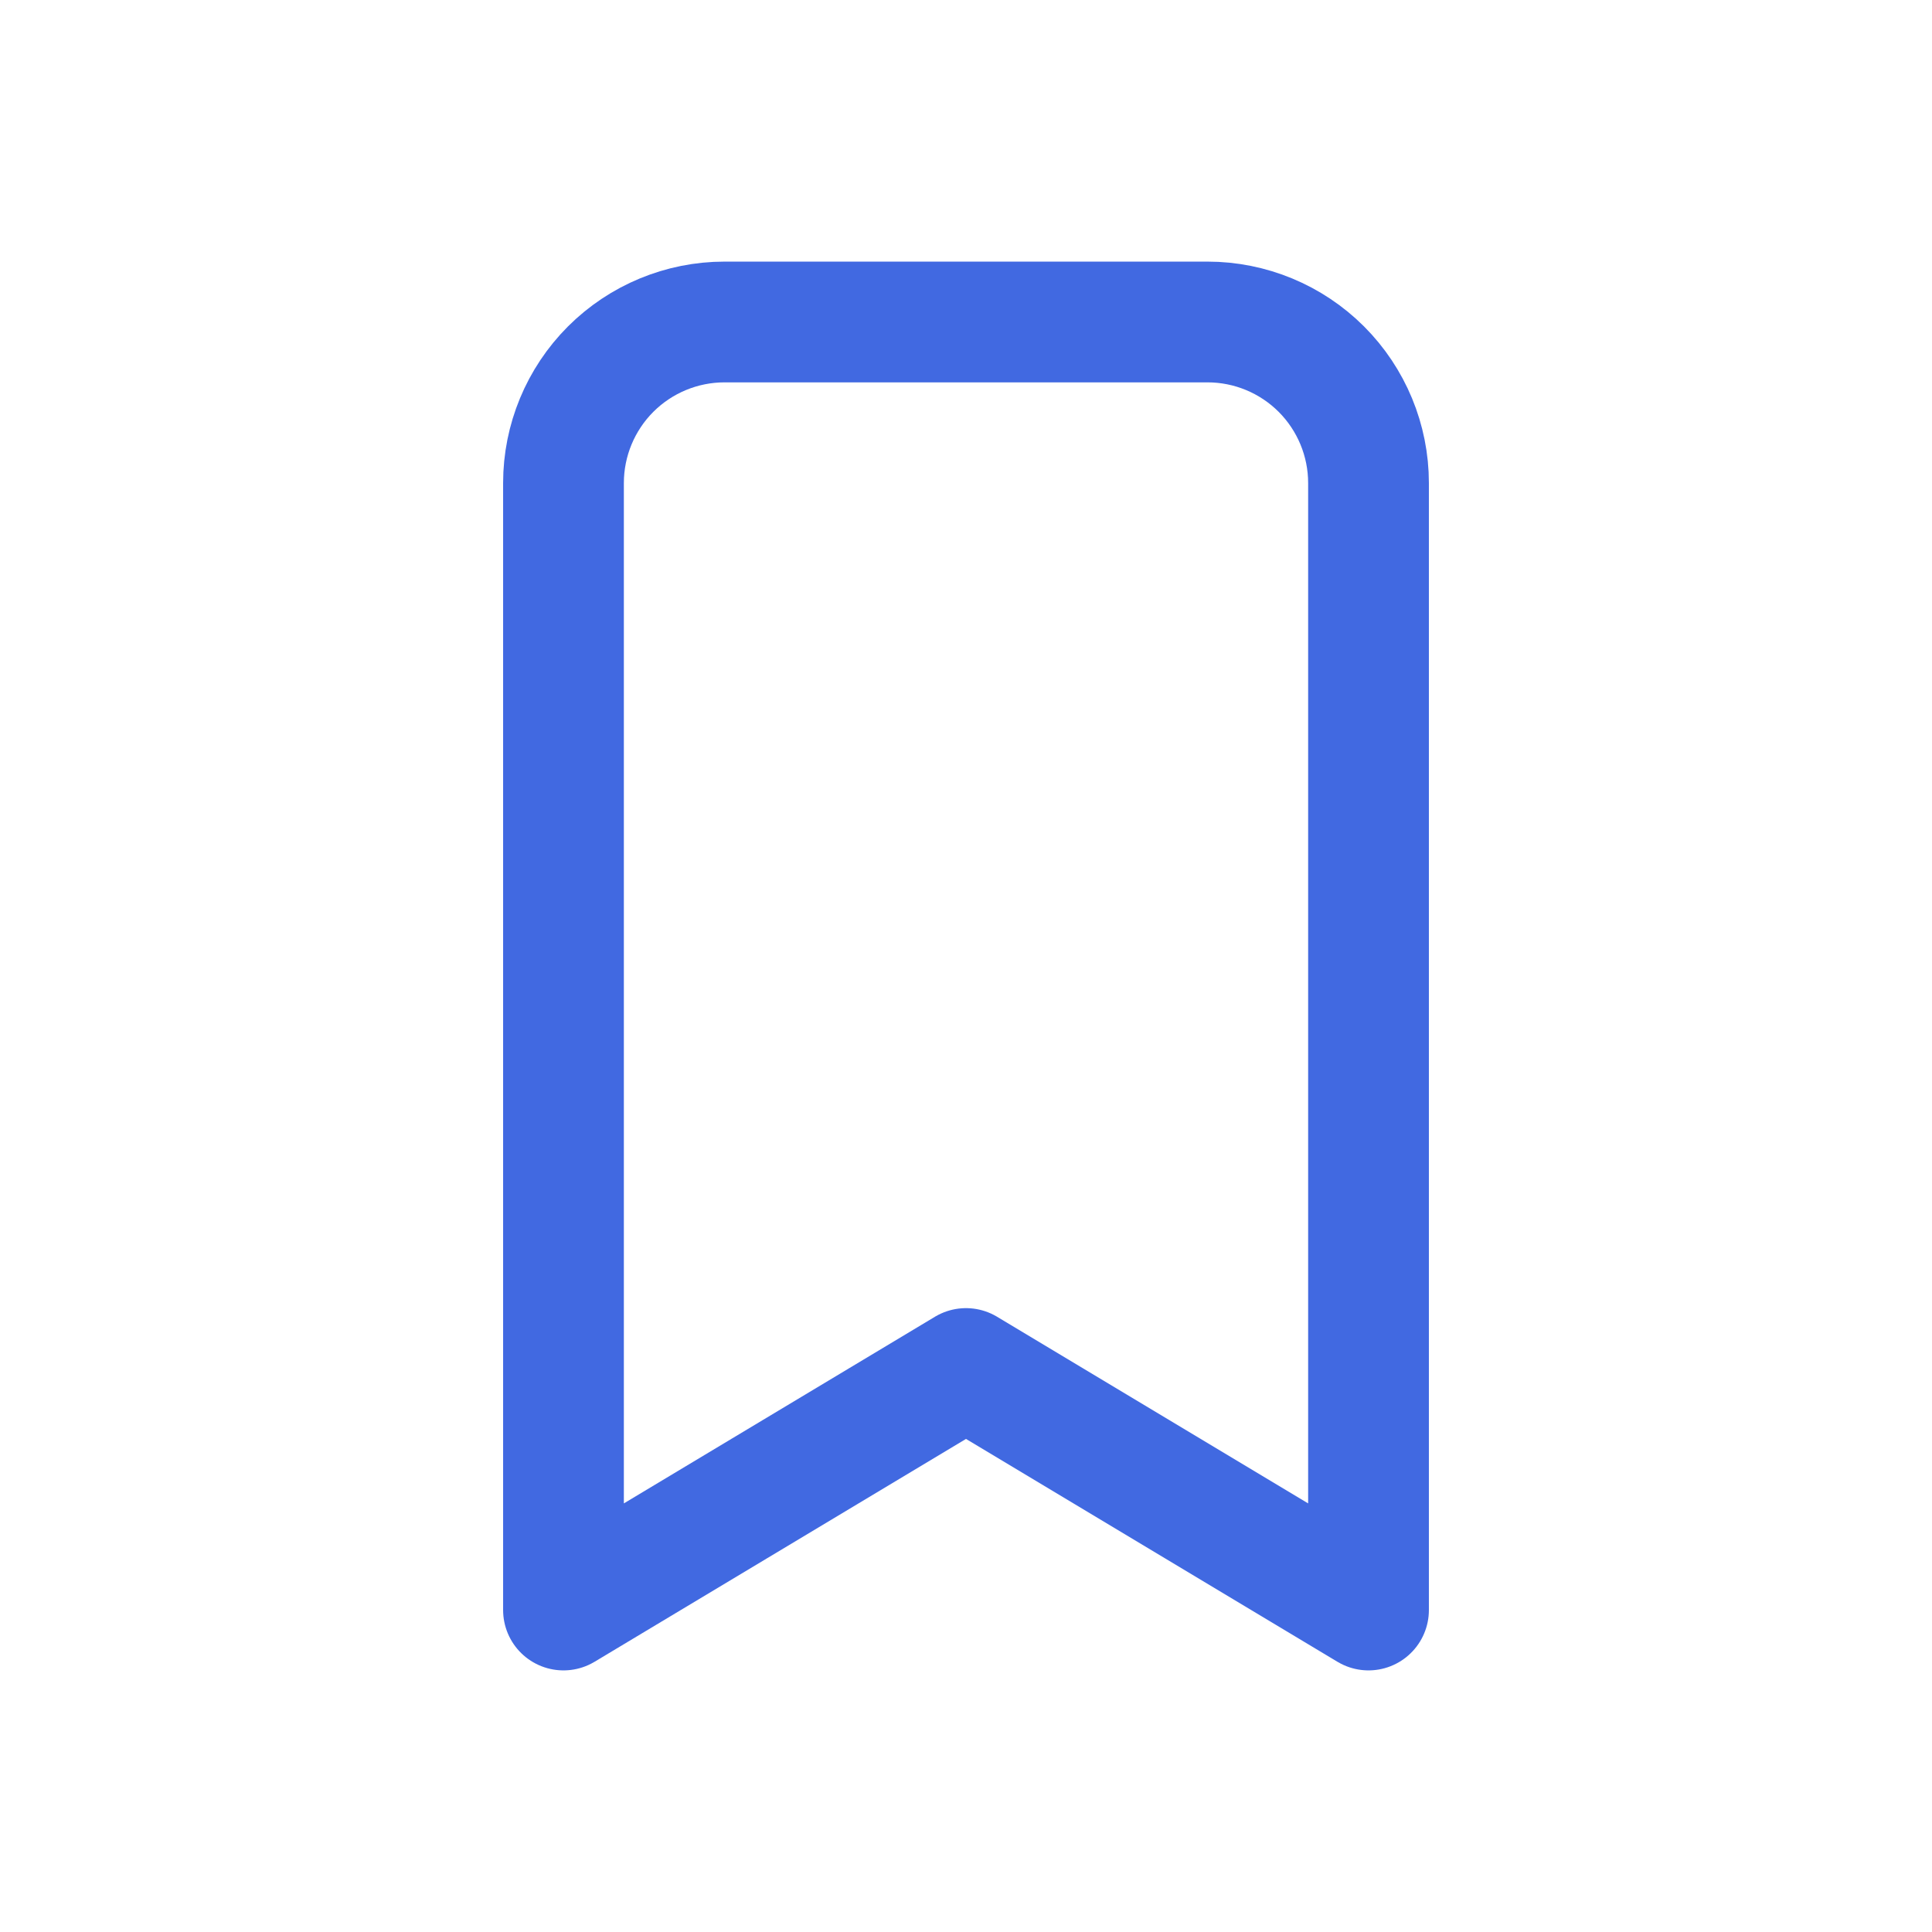 <svg width="44" height="44" viewBox="0 0 44 44" fill="none" xmlns="http://www.w3.org/2000/svg">
<g clip-path="url(#clip0_650_104)">
<path d="M16.5 7.333H27.5C28.473 7.333 29.405 7.72 30.093 8.407C30.78 9.095 31.167 10.028 31.167 11V36.667L22 31.167L12.833 36.667V11C12.833 10.028 13.22 9.095 13.907 8.407C14.595 7.72 15.528 7.333 16.5 7.333Z" stroke="#4169E1" stroke-width="2.75" stroke-linecap="round" stroke-linejoin="round"/>
</g>
<defs>
<clipPath id="clip0_650_104">
<rect width="44" height="44" fill="white"/>
</clipPath>
</defs>
</svg>
